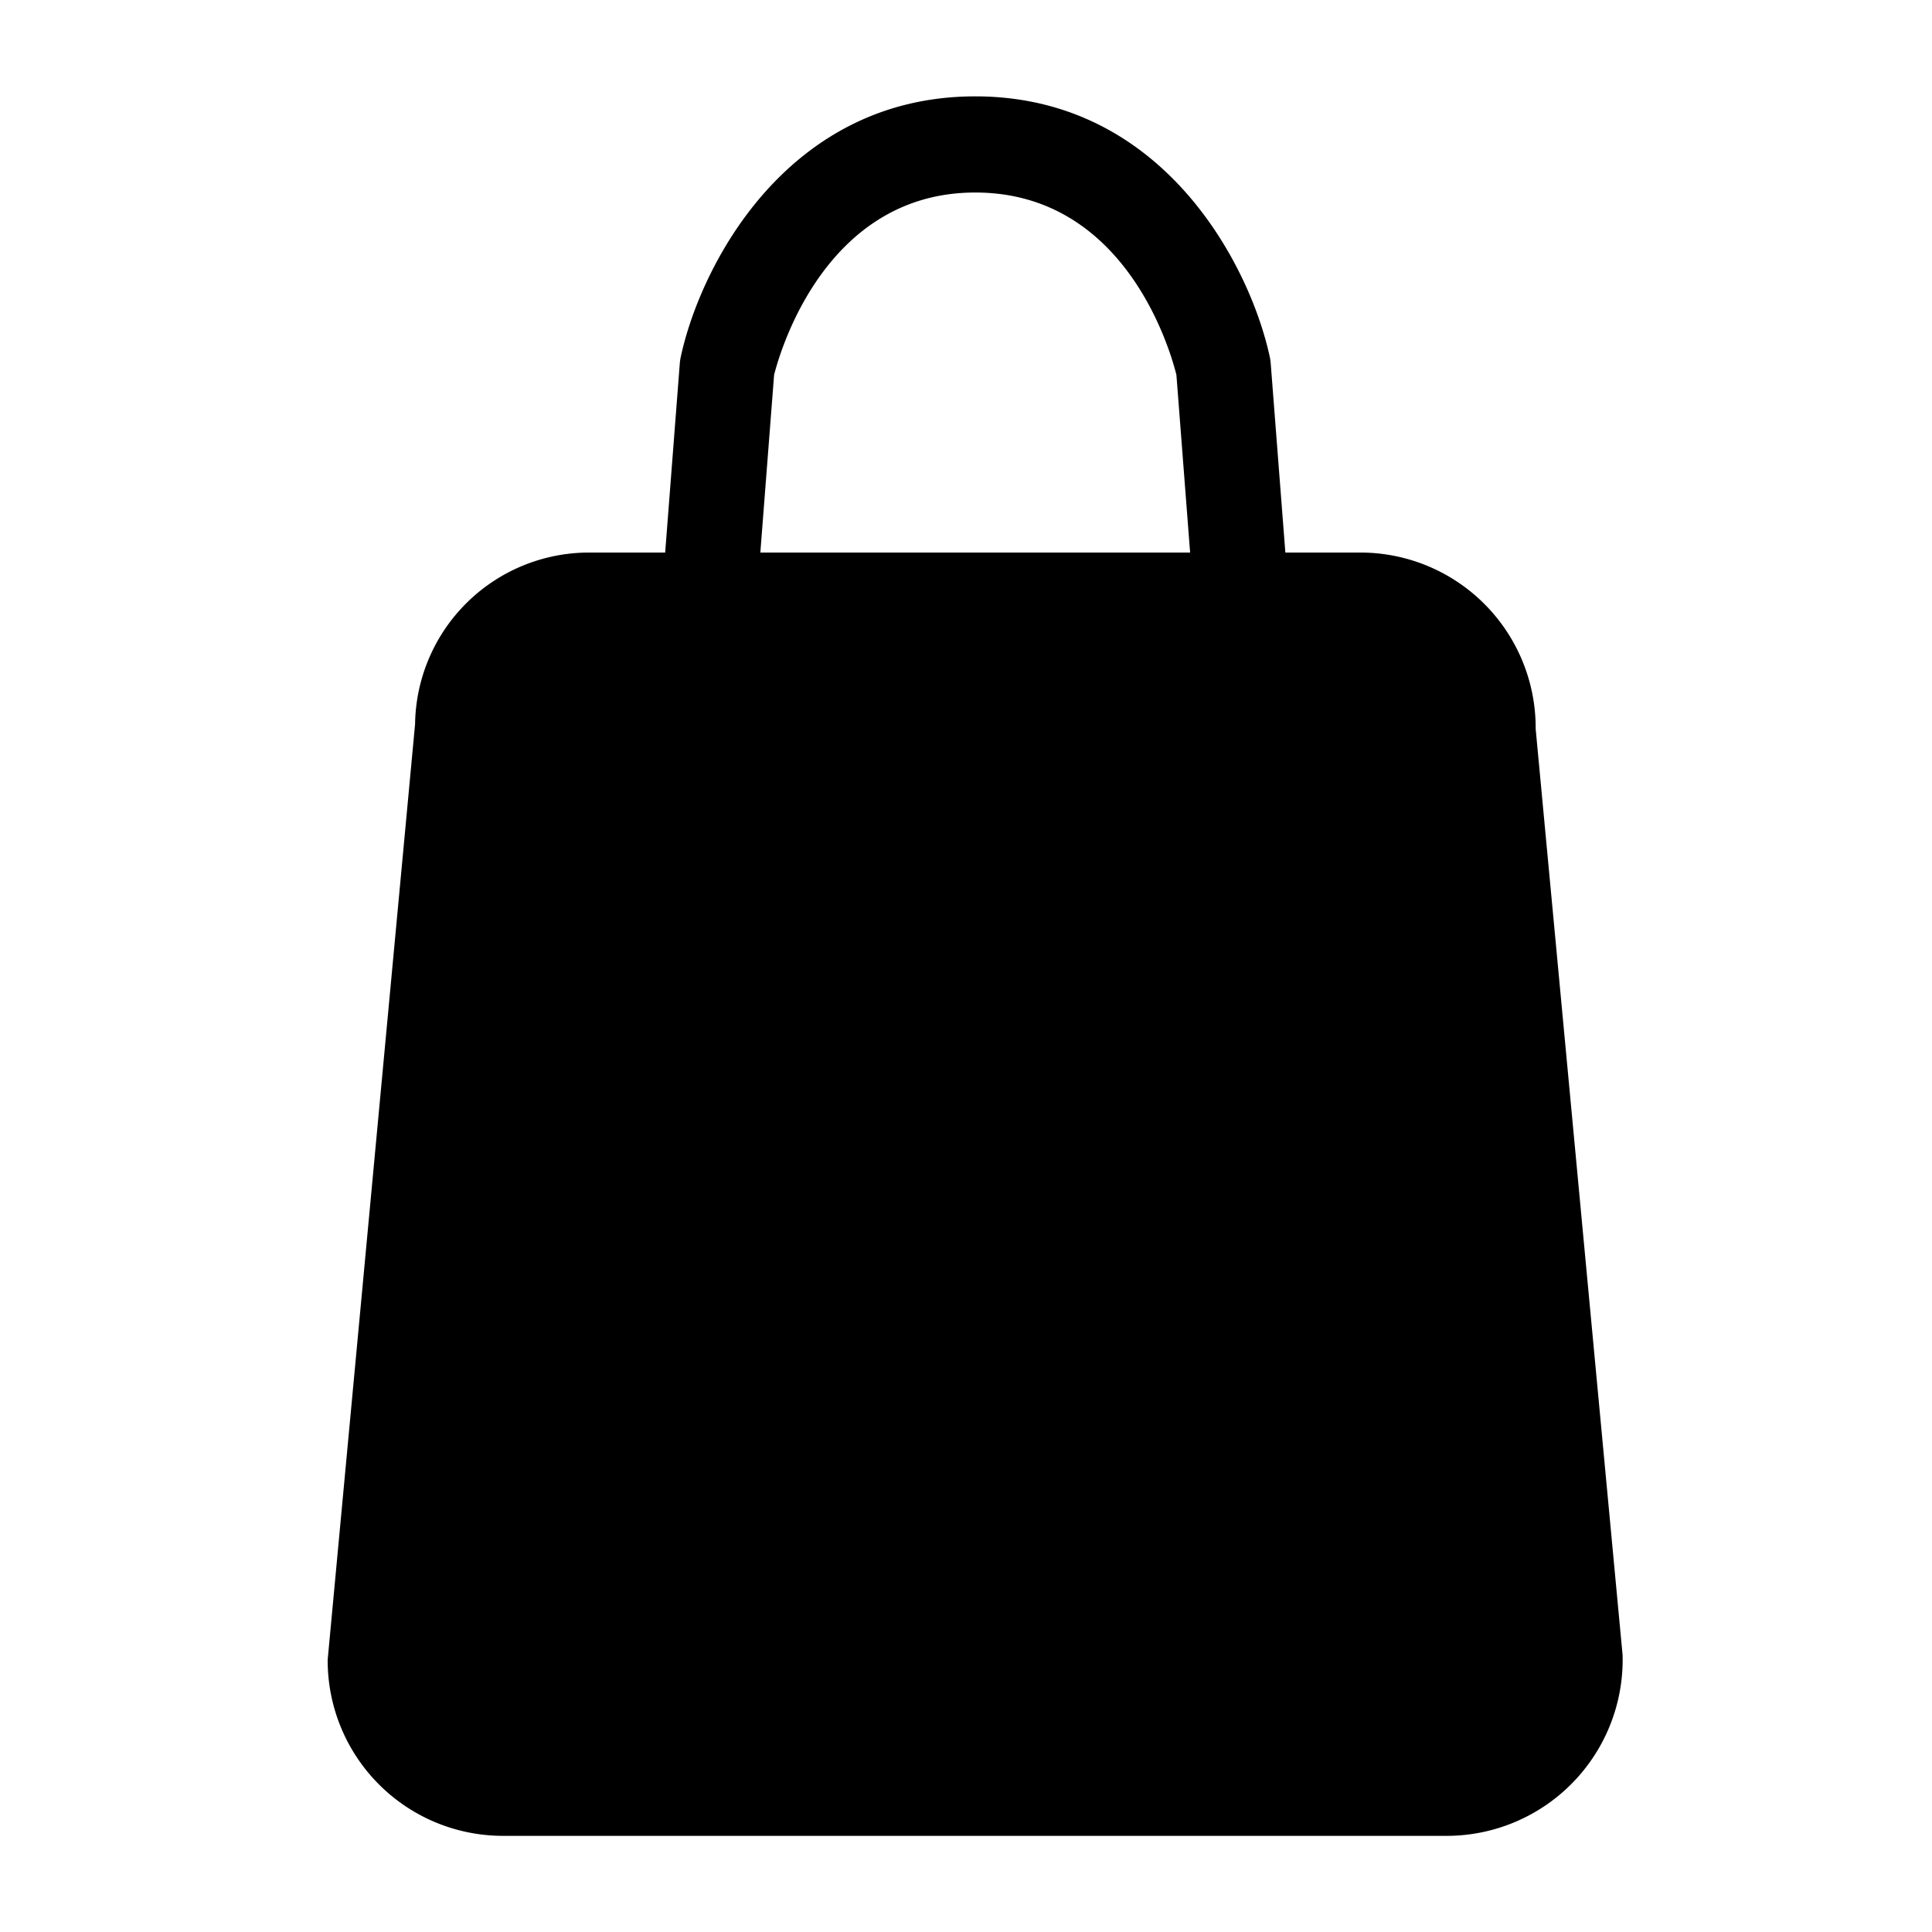 <svg xmlns="http://www.w3.org/2000/svg" width="100" height="100" viewBox="0 0 100 100">
  <defs>
    <style>
      .cls-1 {
        fill-rule: evenodd;
      }
    </style>
  </defs>
  <path id="모양_3" data-name="모양 3" class="cls-1" d="M79.486,37.726A9.074,9.074,0,0,0,70.481,28.6H66.53l-0.757-9.777a2.64,2.64,0,0,0-.046-0.331C64.732,13.823,60.266,4.988,50.479,4.988S36.226,13.823,35.232,18.494a2.64,2.64,0,0,0-.047.331L34.429,28.6H30.478a9.007,9.007,0,0,0-8.994,8.887L16.961,85.9a9.075,9.075,0,0,0,9.006,9.123H74.991a9.114,9.114,0,0,0,8.994-9.36ZM40.067,19.408c0.294-1.173,2.651-9.443,10.411-9.443,7.79,0,10.111,8.216,10.413,9.441L61.6,28.6H39.355Z"/>
</svg>
